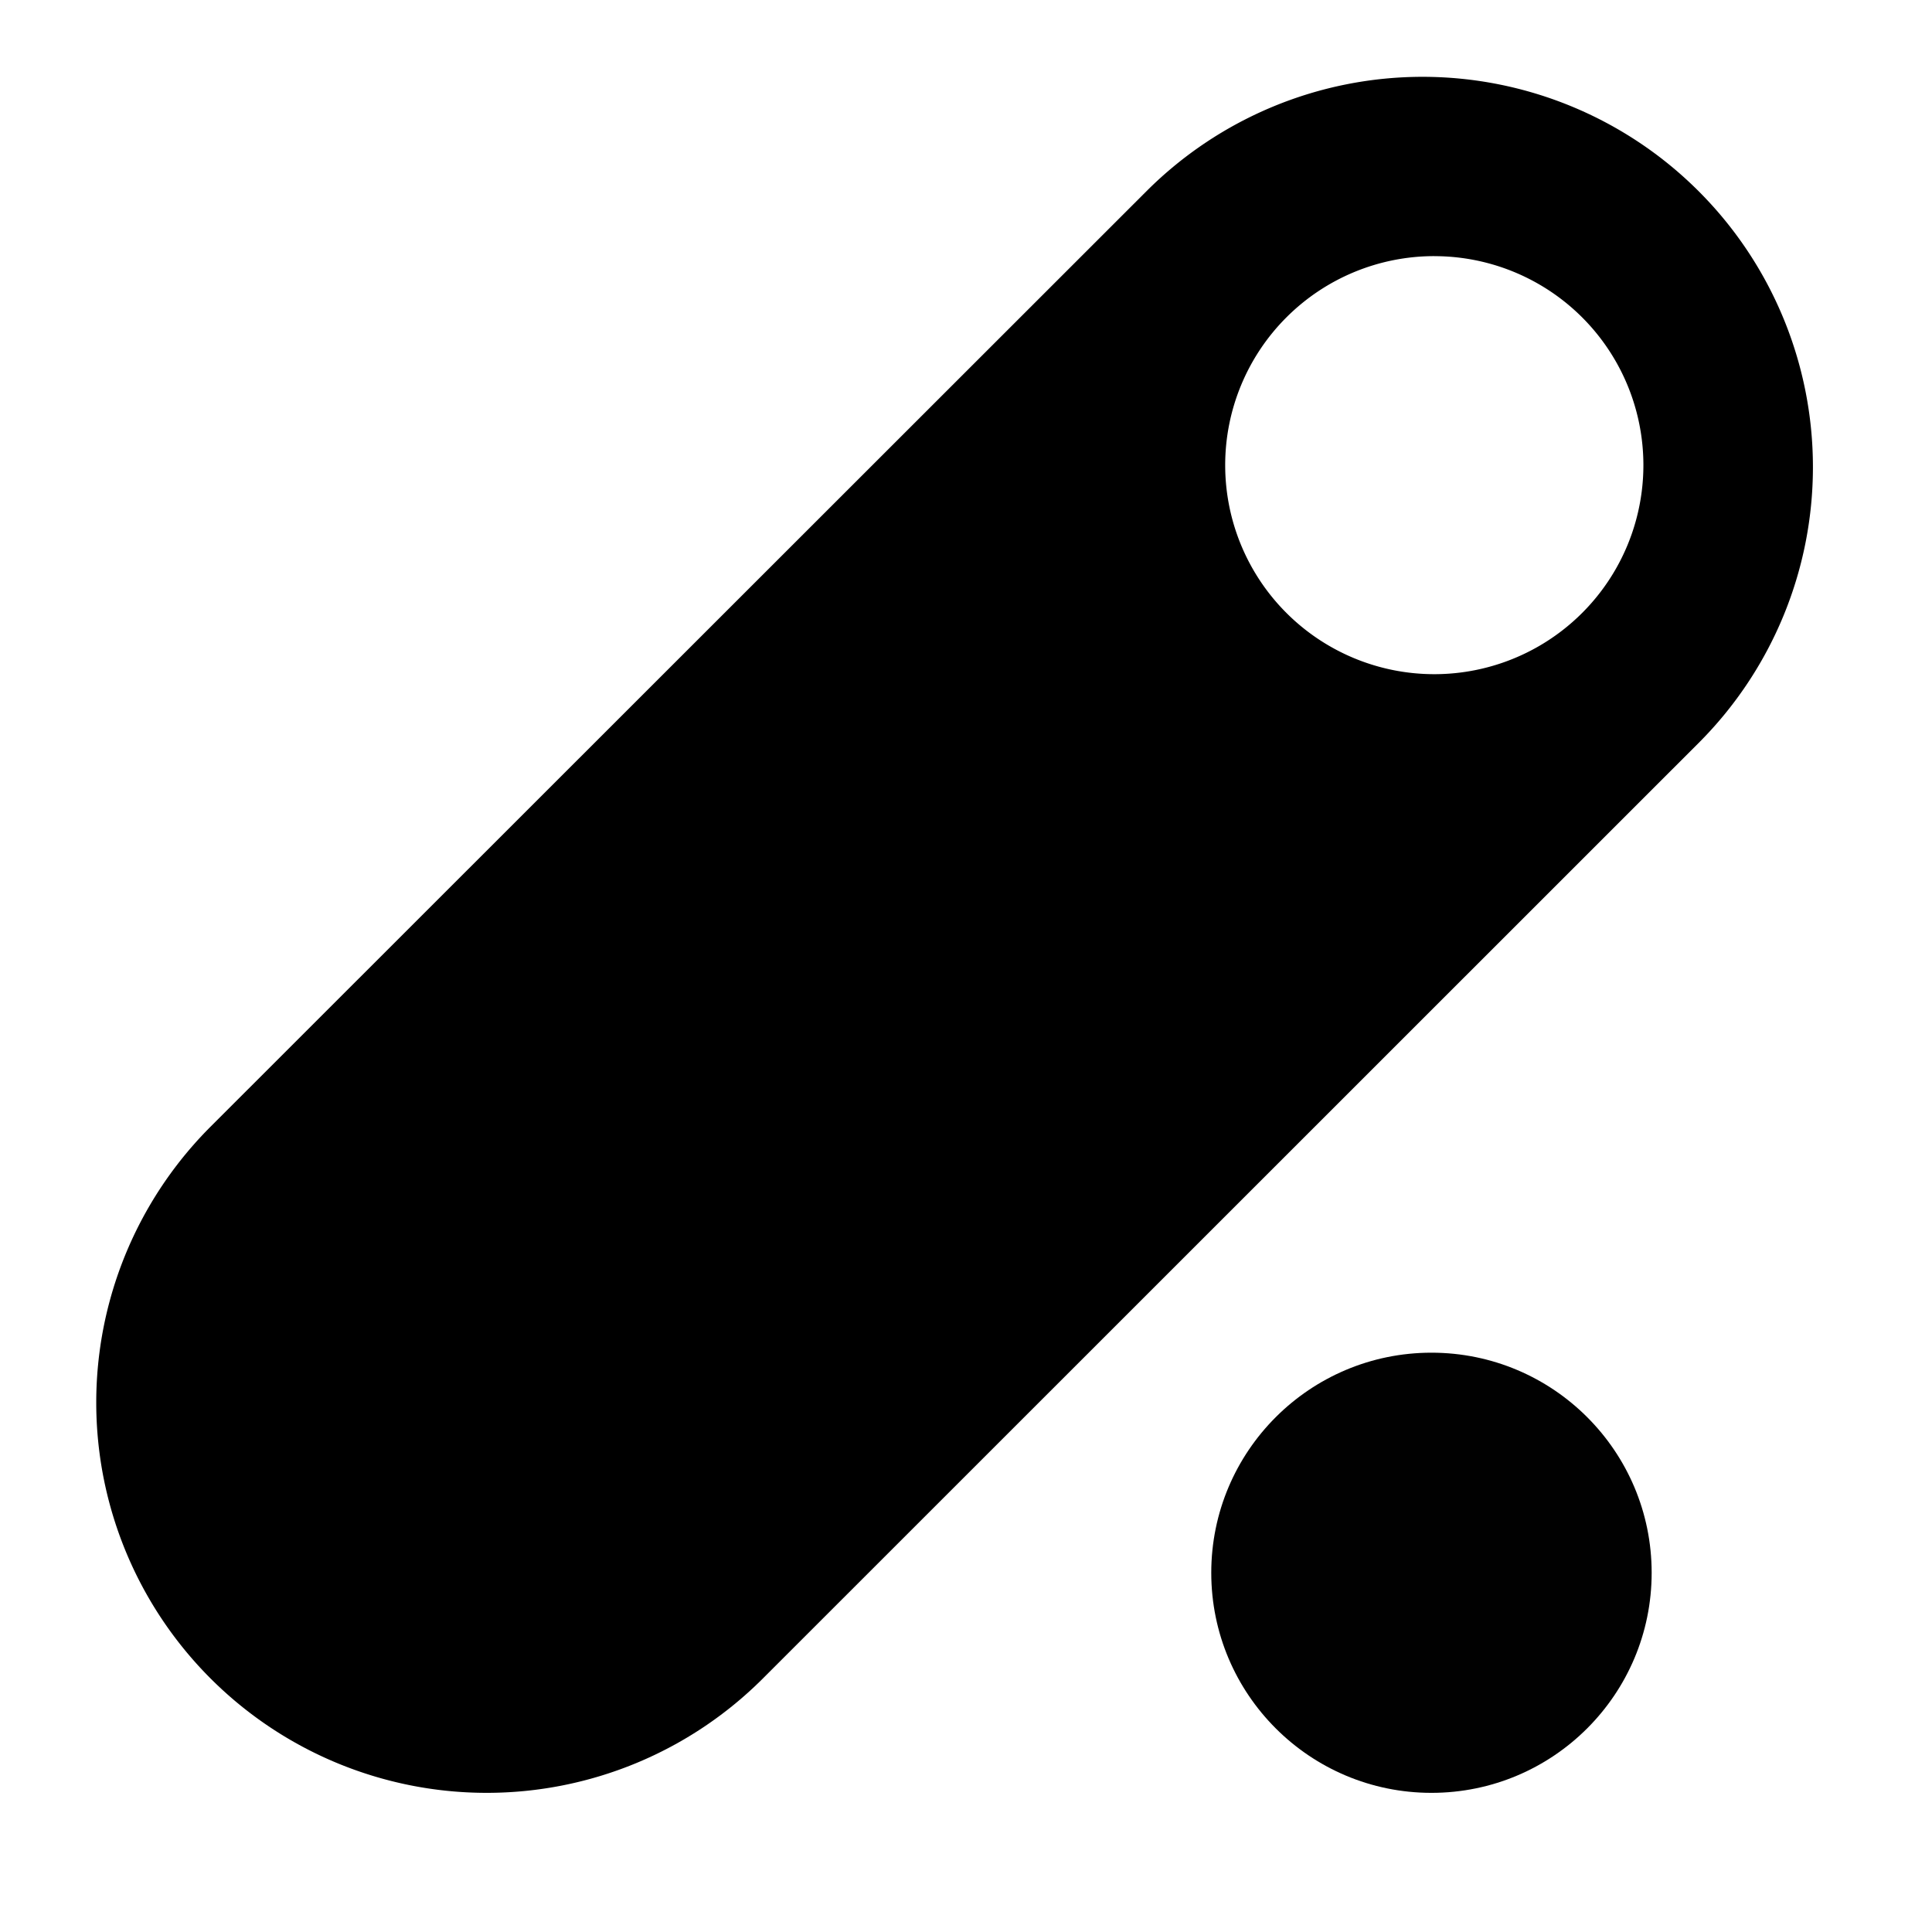 <svg xmlns="http://www.w3.org/2000/svg" width="250" height="250" viewBox="0 0 66.146 66.146"><g transform="translate(-35.47 -38.01)"><path d="M84.177 40.64a13.368 13.361 0 0 0-9.454 3.915L42.683 76.58a13.368 13.361 0 0 0 0 18.9 13.368 13.361 0 0 0 18.902 0l32.04-32.032a13.368 13.361 0 0 0 0-18.893 13.368 13.361 0 0 0-9.448-3.915zm.398 6.14a7.16 7.156 0 0 1 7.16 7.156 7.16 7.156 0 0 1-7.16 7.156 7.16 7.156 0 0 1-7.158-7.156 7.16 7.156 0 0 1 7.158-7.157z" style="color:#000;fill:#000;stroke-width:1;stroke-linecap:round;-inkscape-stroke:none;fill-opacity:1"/><ellipse cx="84.479" cy="91.857" rx="7.539" ry="7.535" style="fill:#000;fill-opacity:.994;stroke:none;stroke-width:.1;stroke-linecap:round;paint-order:stroke fill markers;stop-color:#000"/></g></svg>